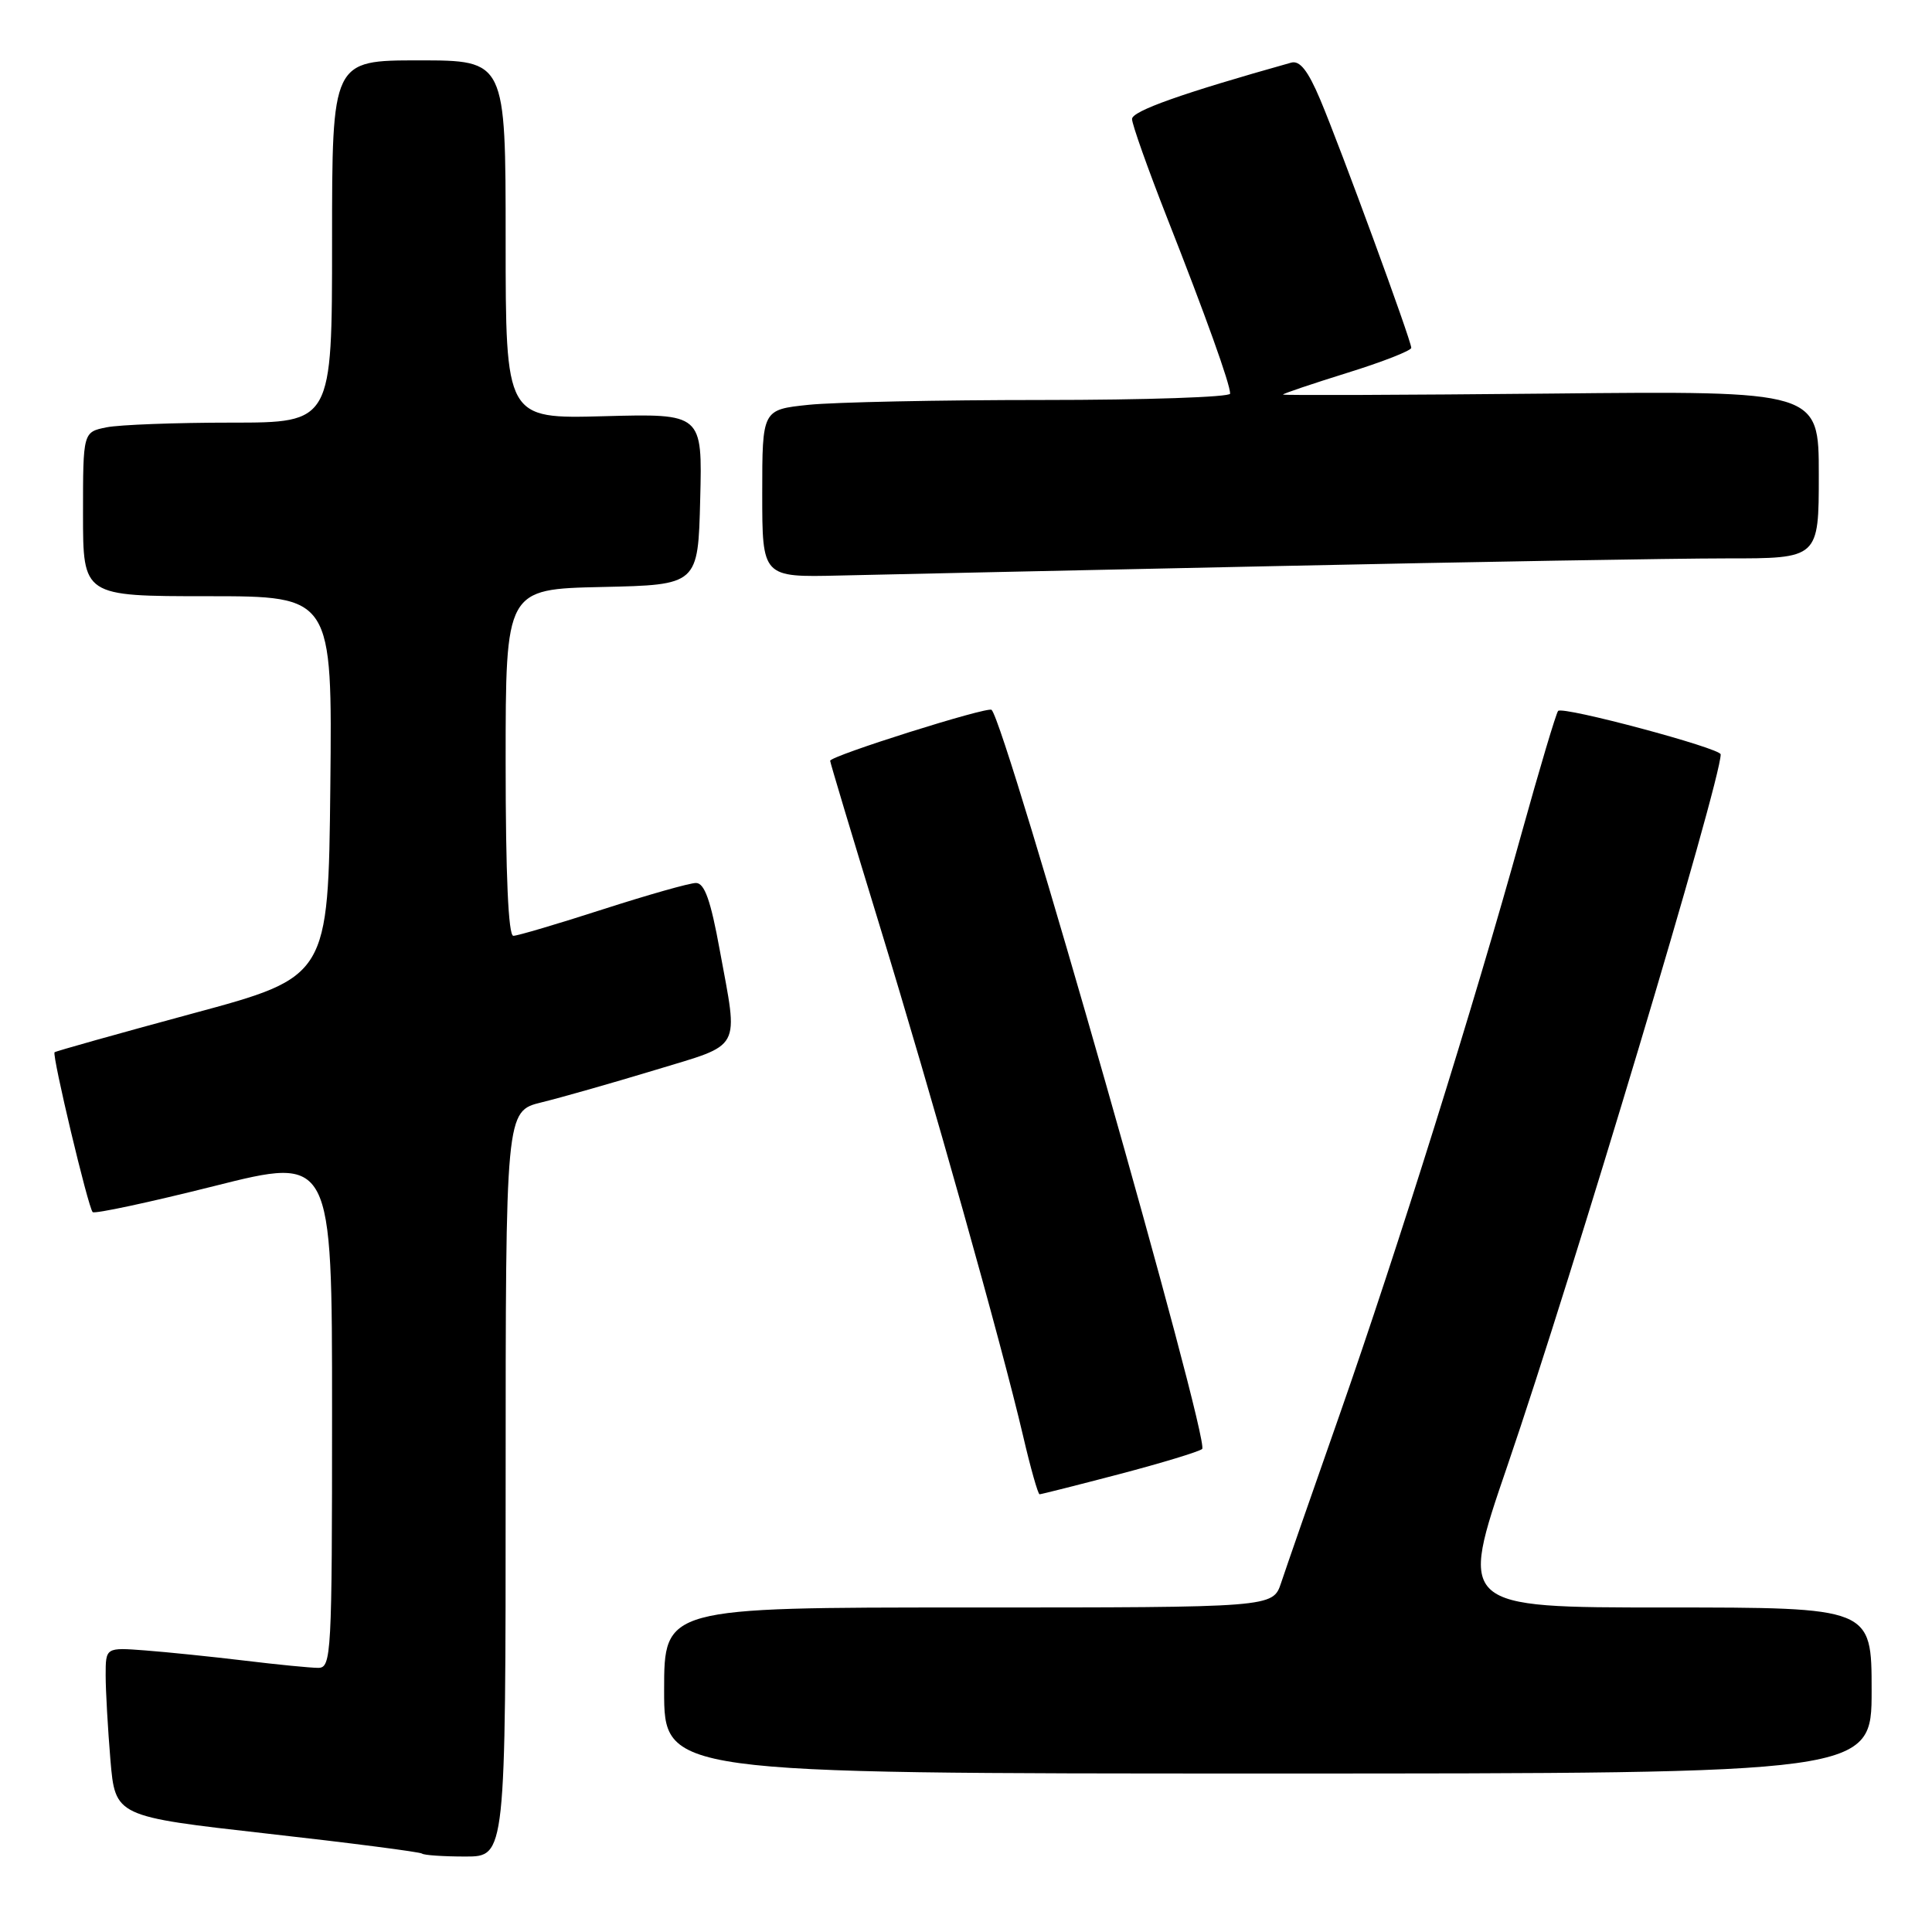 <?xml version="1.0" encoding="UTF-8" standalone="no"?>
<!DOCTYPE svg PUBLIC "-//W3C//DTD SVG 1.1//EN" "http://www.w3.org/Graphics/SVG/1.1/DTD/svg11.dtd" >
<svg xmlns="http://www.w3.org/2000/svg" xmlns:xlink="http://www.w3.org/1999/xlink" version="1.1" viewBox="0 0 256 256">
 <g >
 <path fill="currentColor"
d=" M 67.00 196.62 C 67.00 147.24 67.00 147.24 71.75 146.07 C 74.36 145.43 81.11 143.51 86.75 141.80 C 98.48 138.23 97.85 139.41 95.37 125.89 C 94.17 119.29 93.35 117.00 92.22 117.00 C 91.38 117.00 85.82 118.58 79.86 120.50 C 73.91 122.42 68.58 124.00 68.02 124.00 C 67.36 124.00 67.00 115.95 67.00 101.03 C 67.00 78.06 67.00 78.06 79.75 77.78 C 92.50 77.50 92.50 77.50 92.78 66.15 C 93.07 54.80 93.07 54.80 80.03 55.15 C 67.00 55.50 67.00 55.50 67.00 31.75 C 67.00 8.00 67.00 8.00 55.50 8.00 C 44.00 8.00 44.00 8.00 44.00 32.00 C 44.00 56.00 44.00 56.00 30.63 56.00 C 23.27 56.00 15.84 56.28 14.13 56.62 C 11.00 57.25 11.00 57.25 11.00 68.12 C 11.00 79.00 11.00 79.00 27.52 79.00 C 44.03 79.00 44.03 79.00 43.77 104.22 C 43.50 129.44 43.50 129.44 25.50 134.30 C 15.60 136.98 7.38 139.29 7.23 139.43 C 6.87 139.80 11.68 160.02 12.28 160.61 C 12.54 160.87 19.78 159.32 28.38 157.16 C 44.00 153.23 44.00 153.23 44.00 187.11 C 44.00 219.36 43.91 221.00 42.16 221.00 C 41.15 221.00 36.76 220.57 32.41 220.04 C 28.06 219.52 22.14 218.91 19.25 218.69 C 14.00 218.29 14.00 218.29 14.00 222.00 C 14.00 224.03 14.29 229.07 14.63 233.19 C 15.27 240.69 15.27 240.69 35.38 242.96 C 46.45 244.20 55.69 245.40 55.92 245.61 C 56.15 245.82 58.73 246.00 61.67 246.00 C 67.00 246.00 67.00 246.00 67.00 196.62 Z  M 248.00 224.00 C 248.00 213.00 248.00 213.00 220.66 213.00 C 193.31 213.00 193.31 213.00 199.73 194.25 C 208.39 168.95 228.00 103.54 228.00 99.96 C 228.00 99.14 207.11 93.55 206.46 94.20 C 206.20 94.47 204.00 101.84 201.57 110.59 C 195.25 133.41 185.19 165.51 177.49 187.50 C 173.82 197.95 170.34 207.96 169.75 209.75 C 168.66 213.00 168.66 213.00 128.33 213.00 C 88.00 213.00 88.00 213.00 88.00 224.00 C 88.00 235.00 88.00 235.00 168.00 235.00 C 248.00 235.00 248.00 235.00 248.00 224.00 Z  M 148.32 195.33 C 153.92 193.86 158.85 192.36 159.29 192.00 C 160.39 191.06 133.32 96.00 131.39 94.06 C 130.90 93.57 110.00 100.16 110.00 100.81 C 110.00 101.04 112.91 110.74 116.47 122.36 C 123.54 145.44 132.70 178.02 135.56 190.25 C 136.55 194.51 137.54 198.00 137.75 198.00 C 137.96 198.00 142.71 196.80 148.32 195.33 Z  M 169.00 75.01 C 195.12 74.45 222.01 73.99 228.75 73.99 C 241.00 74.00 241.00 74.00 241.00 62.90 C 241.00 51.79 241.00 51.79 205.50 52.15 C 185.97 52.34 170.00 52.40 170.00 52.28 C 170.00 52.16 173.82 50.87 178.50 49.41 C 183.18 47.96 187.00 46.46 187.00 46.09 C 187.00 45.12 177.59 19.47 174.93 13.18 C 173.31 9.35 172.23 7.98 171.09 8.30 C 156.69 12.34 150.00 14.71 150.00 15.77 C 150.00 16.47 152.08 22.32 154.61 28.77 C 159.77 41.88 163.00 50.89 163.00 52.16 C 163.00 52.62 151.82 53.00 138.15 53.00 C 124.48 53.00 110.53 53.29 107.15 53.64 C 101.00 54.28 101.00 54.28 101.00 65.39 C 101.00 76.50 101.00 76.50 111.25 76.26 C 116.89 76.13 142.88 75.56 169.00 75.01 Z "/>
</g>
</svg>